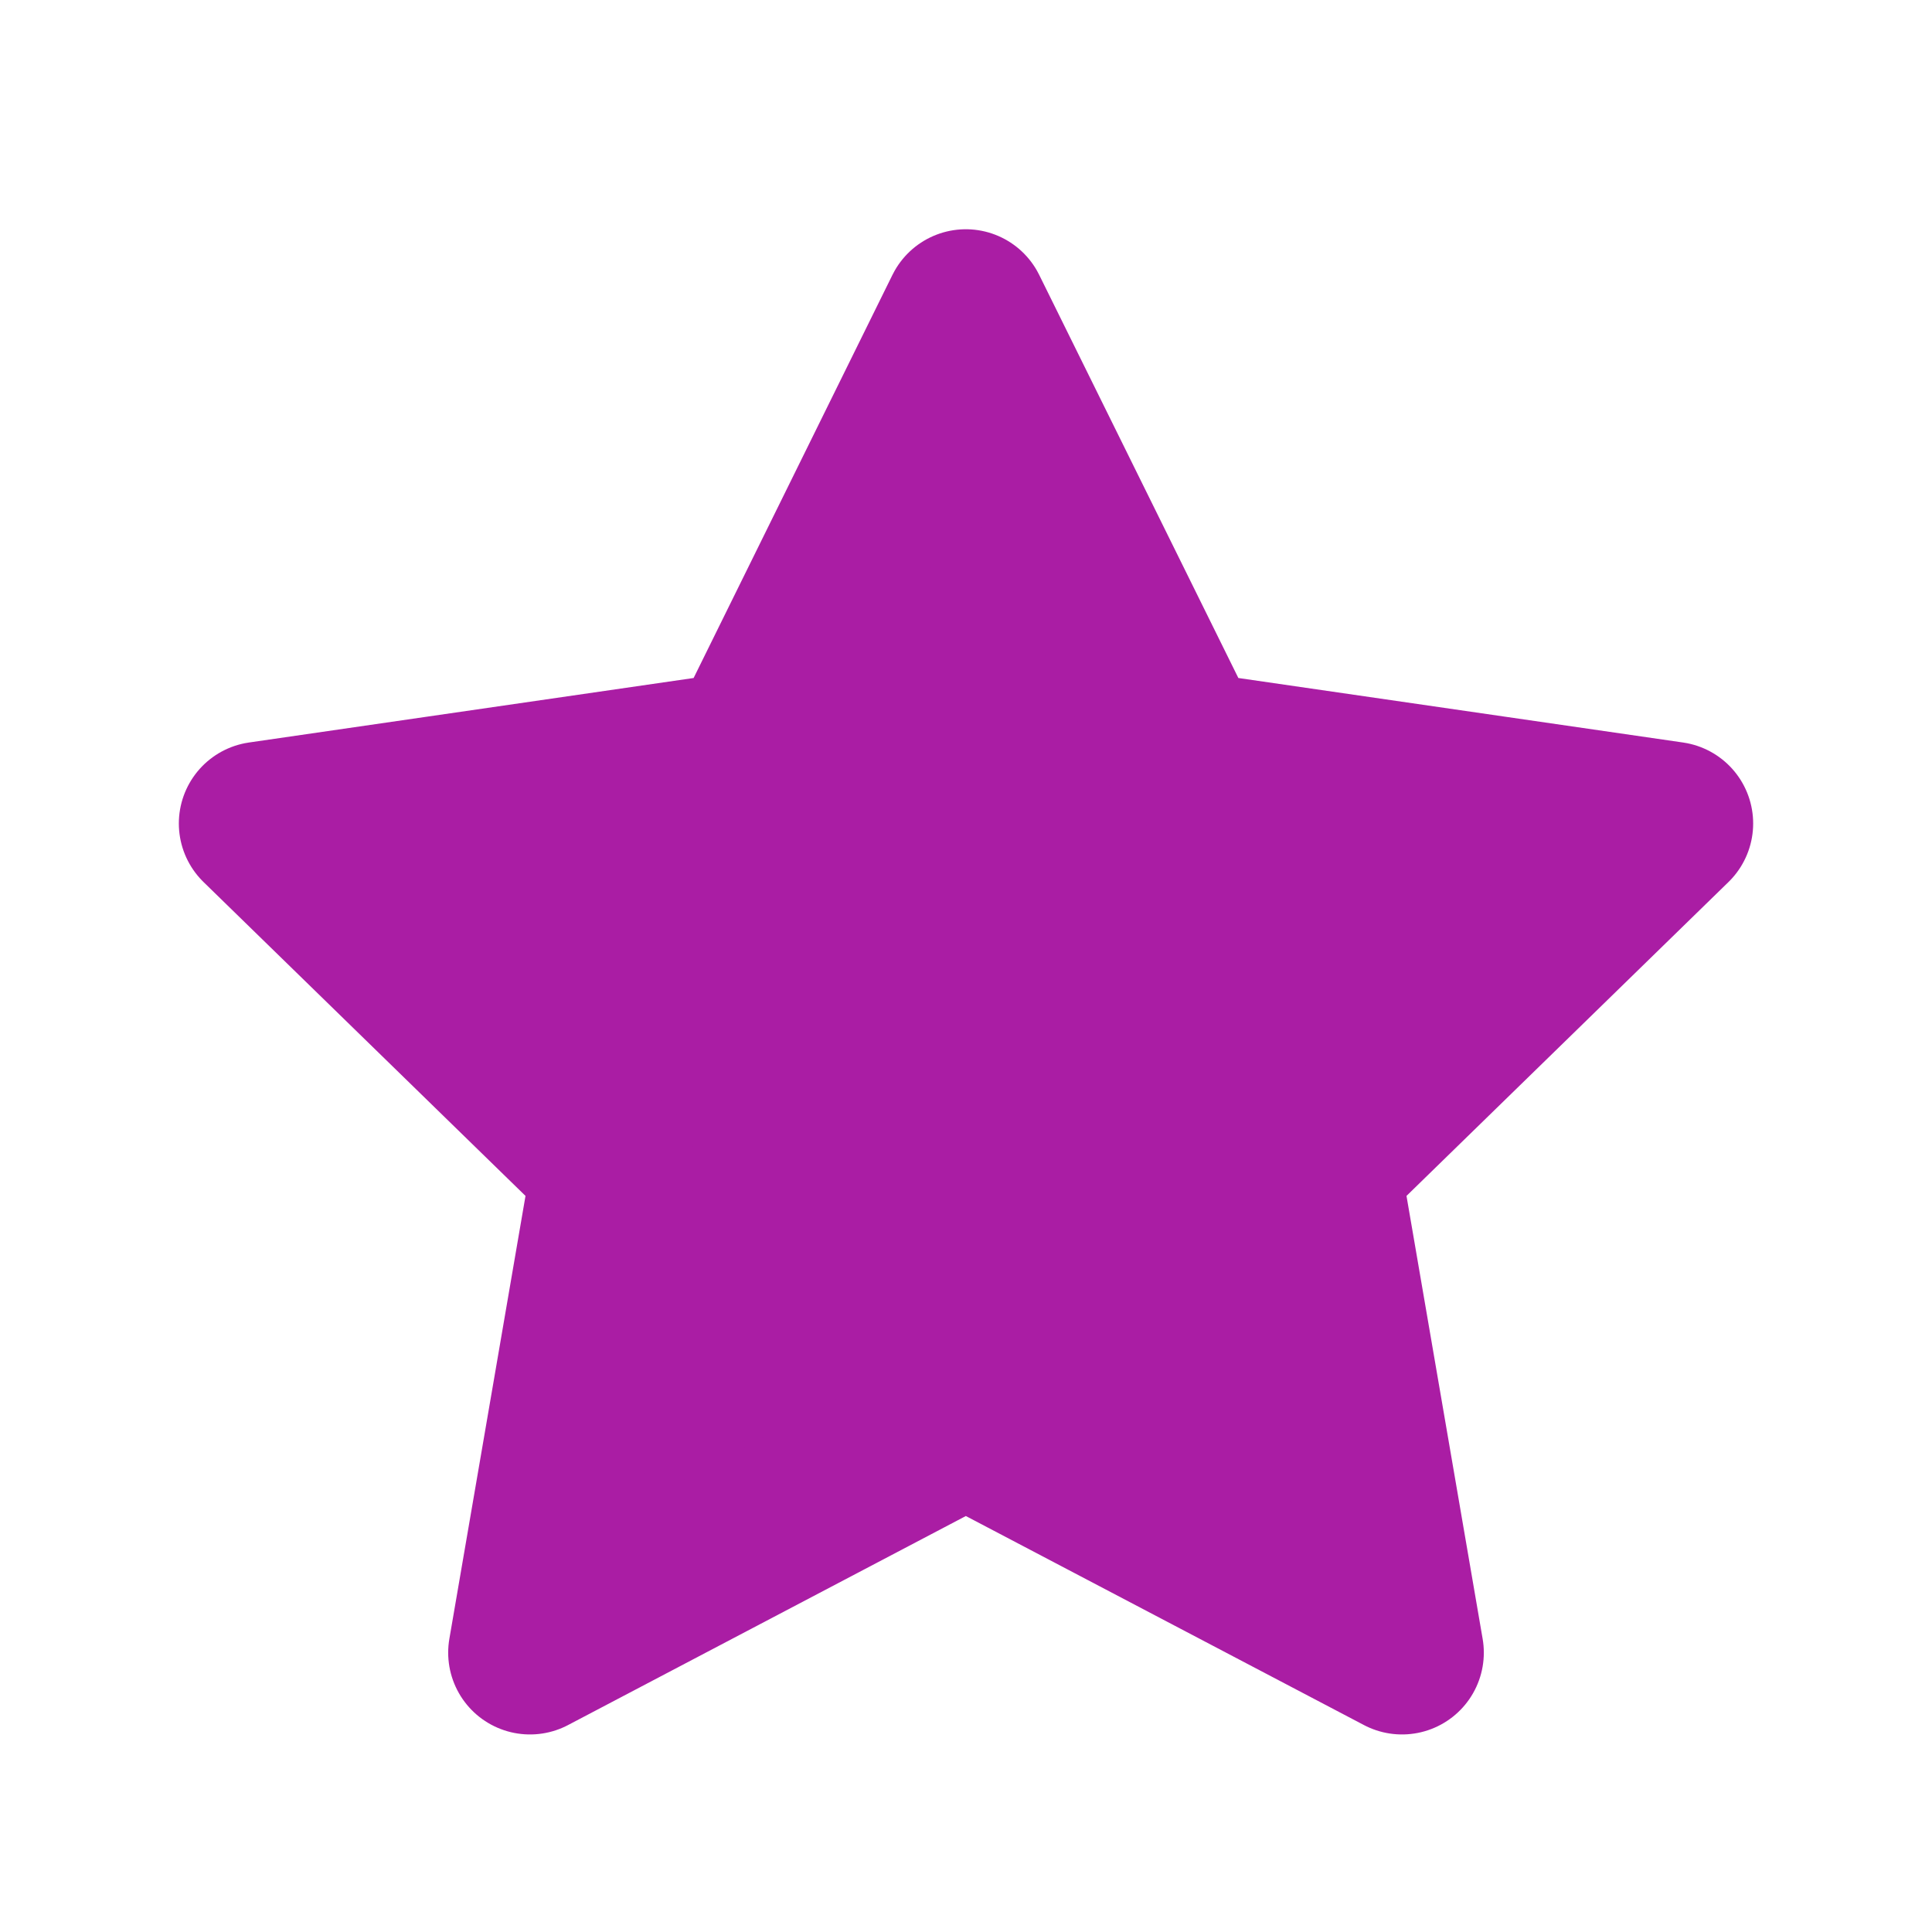 <svg width="22" height="22" viewBox="0 0 22 22" fill="none" xmlns="http://www.w3.org/2000/svg">
<path d="M10.998 16.211L6.035 18.819L6.985 13.293L2.968 9.377L8.517 8.572L10.998 3.542L13.483 8.572L19.032 9.377L15.015 13.293L15.965 18.819L10.998 16.211Z" fill="#AA1DA4" stroke="#AA1DA4" stroke-width="1.863" stroke-linecap="round" stroke-linejoin="round"/>
</svg>
